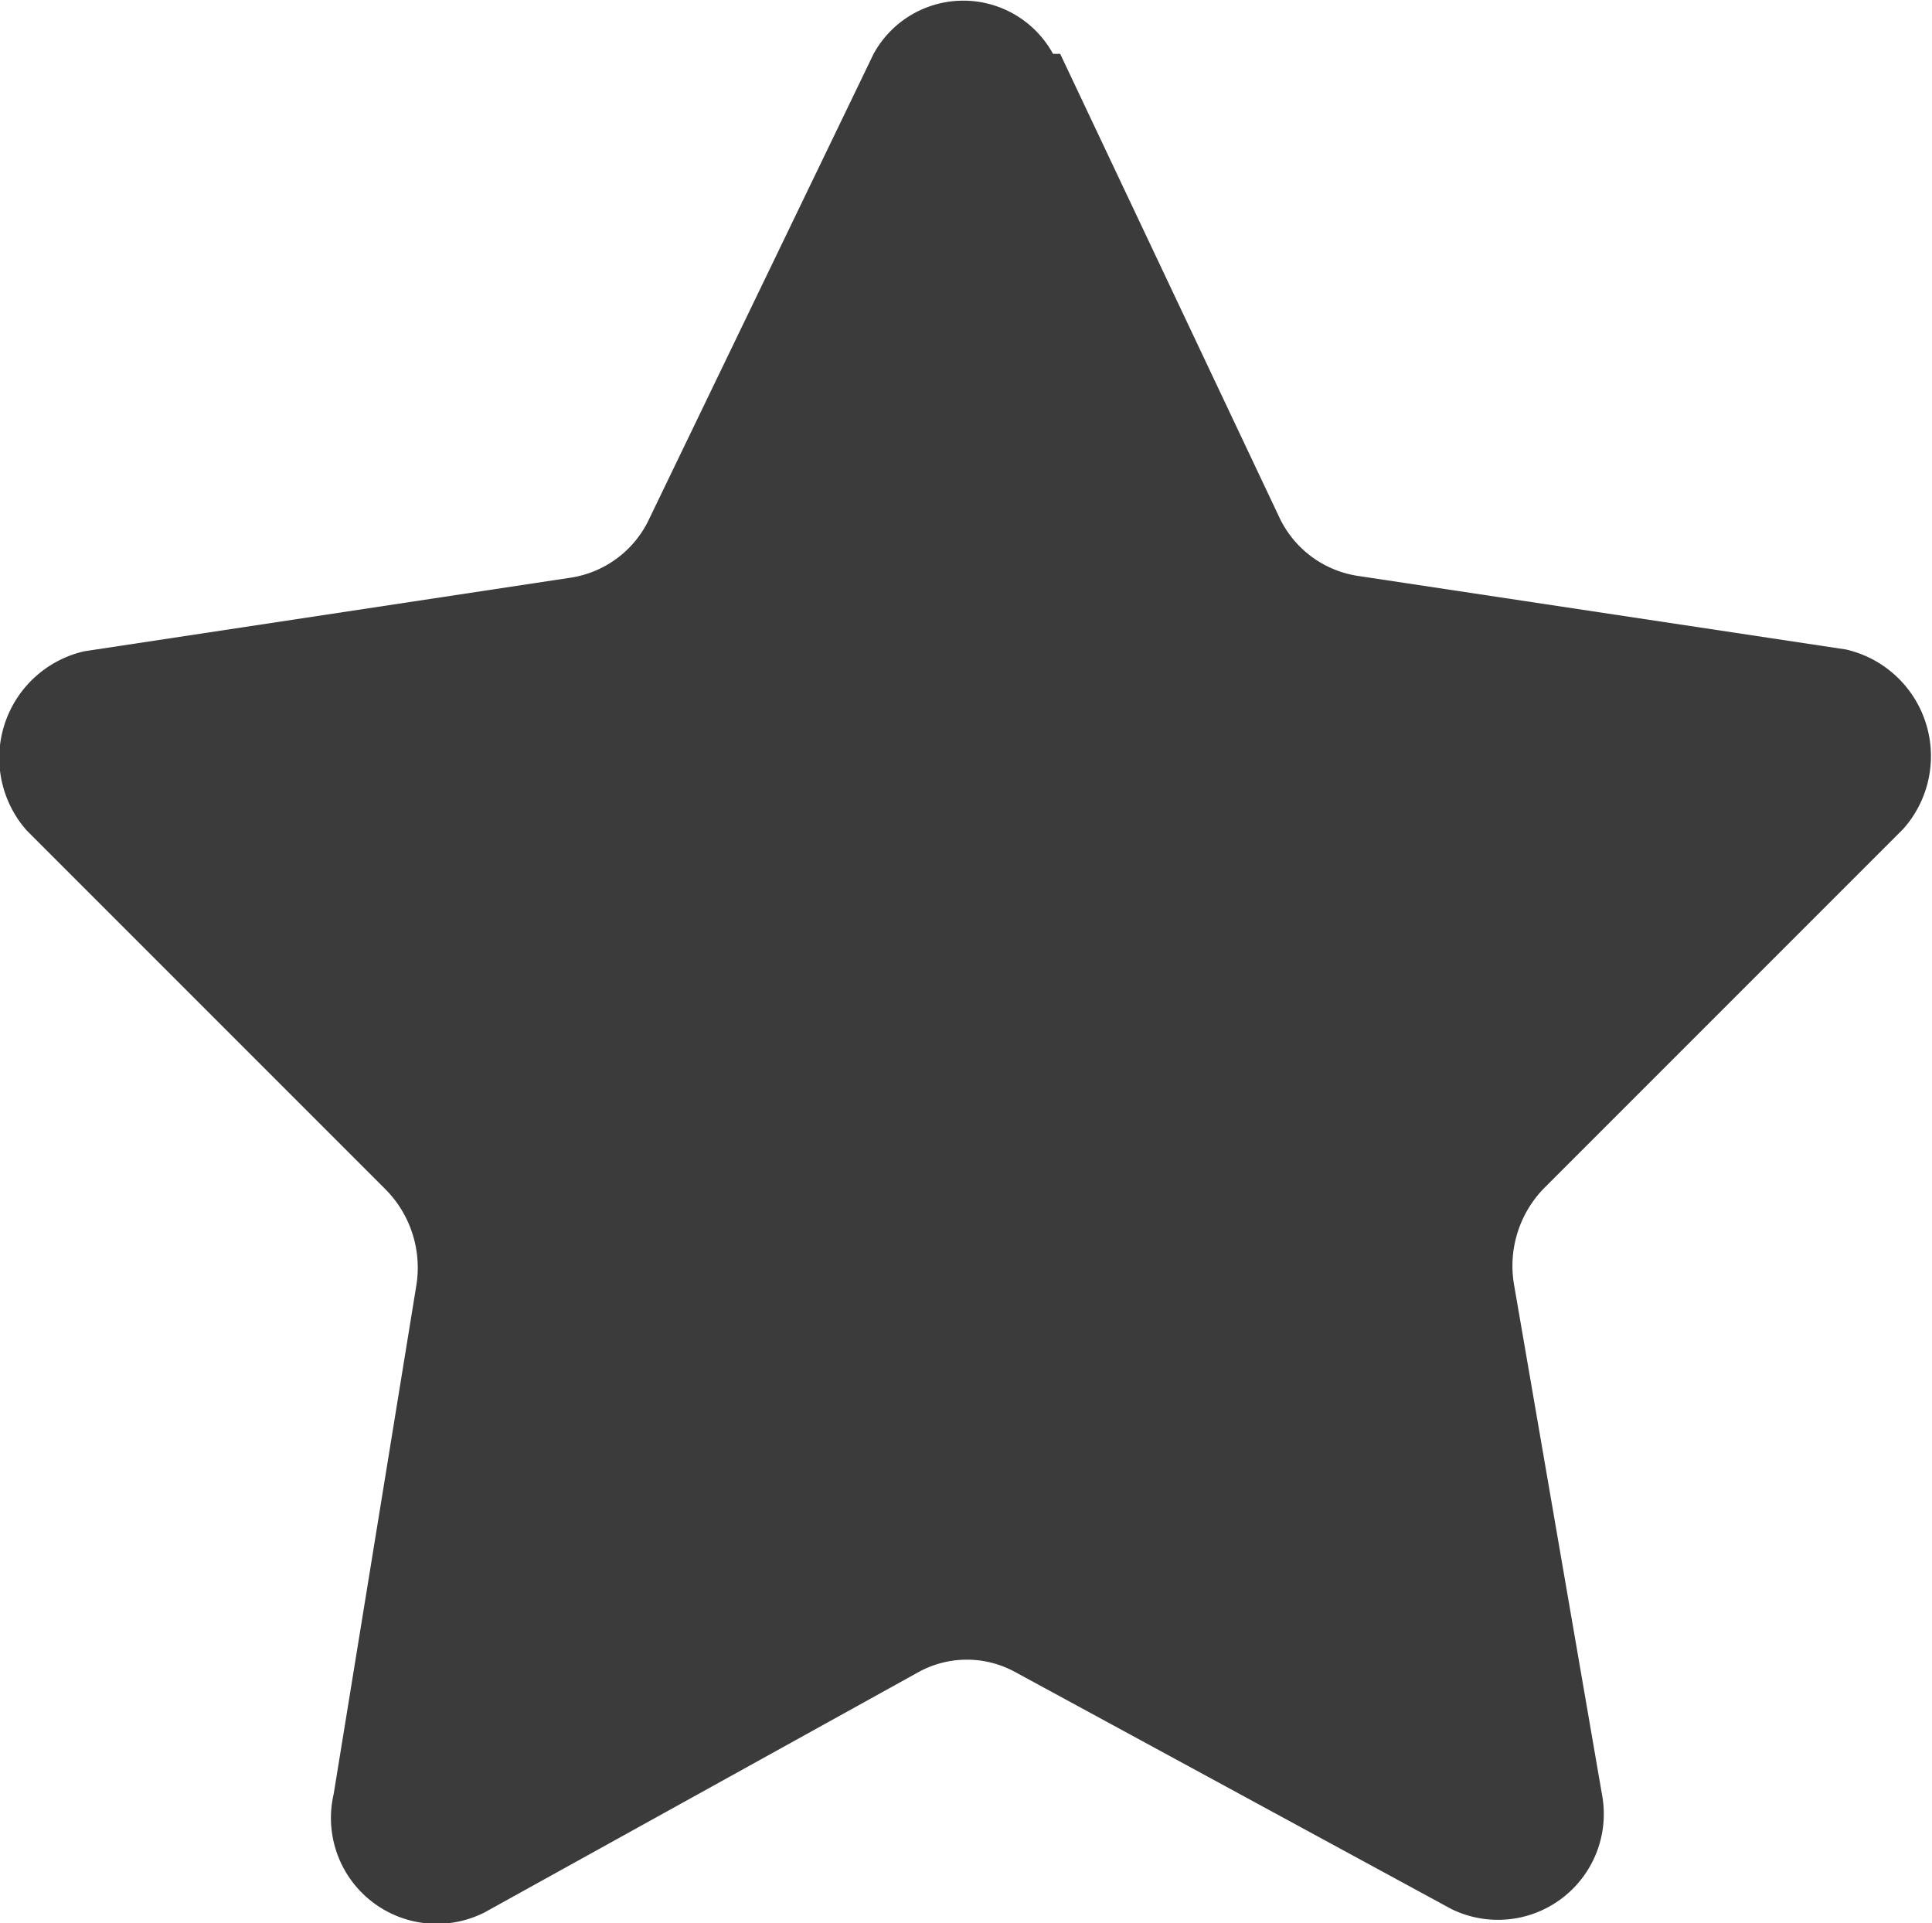 <svg xmlns="http://www.w3.org/2000/svg" viewBox="0 0 10.77 10.72"><defs><style>.cls-1{fill:#3b3b3b;}</style></defs><title>star-gray</title><g id="Camada_2" data-name="Camada 2"><g id="Camada_1-2" data-name="Camada 1"><g id="Camada_2-2" data-name="Camada 2"><g id="Camada_1-2-2" data-name="Camada 1-2"><path id="star-2" class="cls-1" d="M5.91.3,7.13,2.88a.58.58,0,0,0,.44.33l2.72.41a.61.61,0,0,1,.32,1l-2,2a.62.62,0,0,0-.17.54L8.93,10a.59.59,0,0,1-.84.64L5.66,9.32a.56.56,0,0,0-.54,0L2.7,10.66A.59.59,0,0,1,1.86,10l.46-2.83a.62.62,0,0,0-.17-.54l-2-2a.61.61,0,0,1,.32-1l2.71-.41a.58.58,0,0,0,.44-.33L4.87.3a.57.57,0,0,1,1,0Z"/></g></g></g></g></svg>